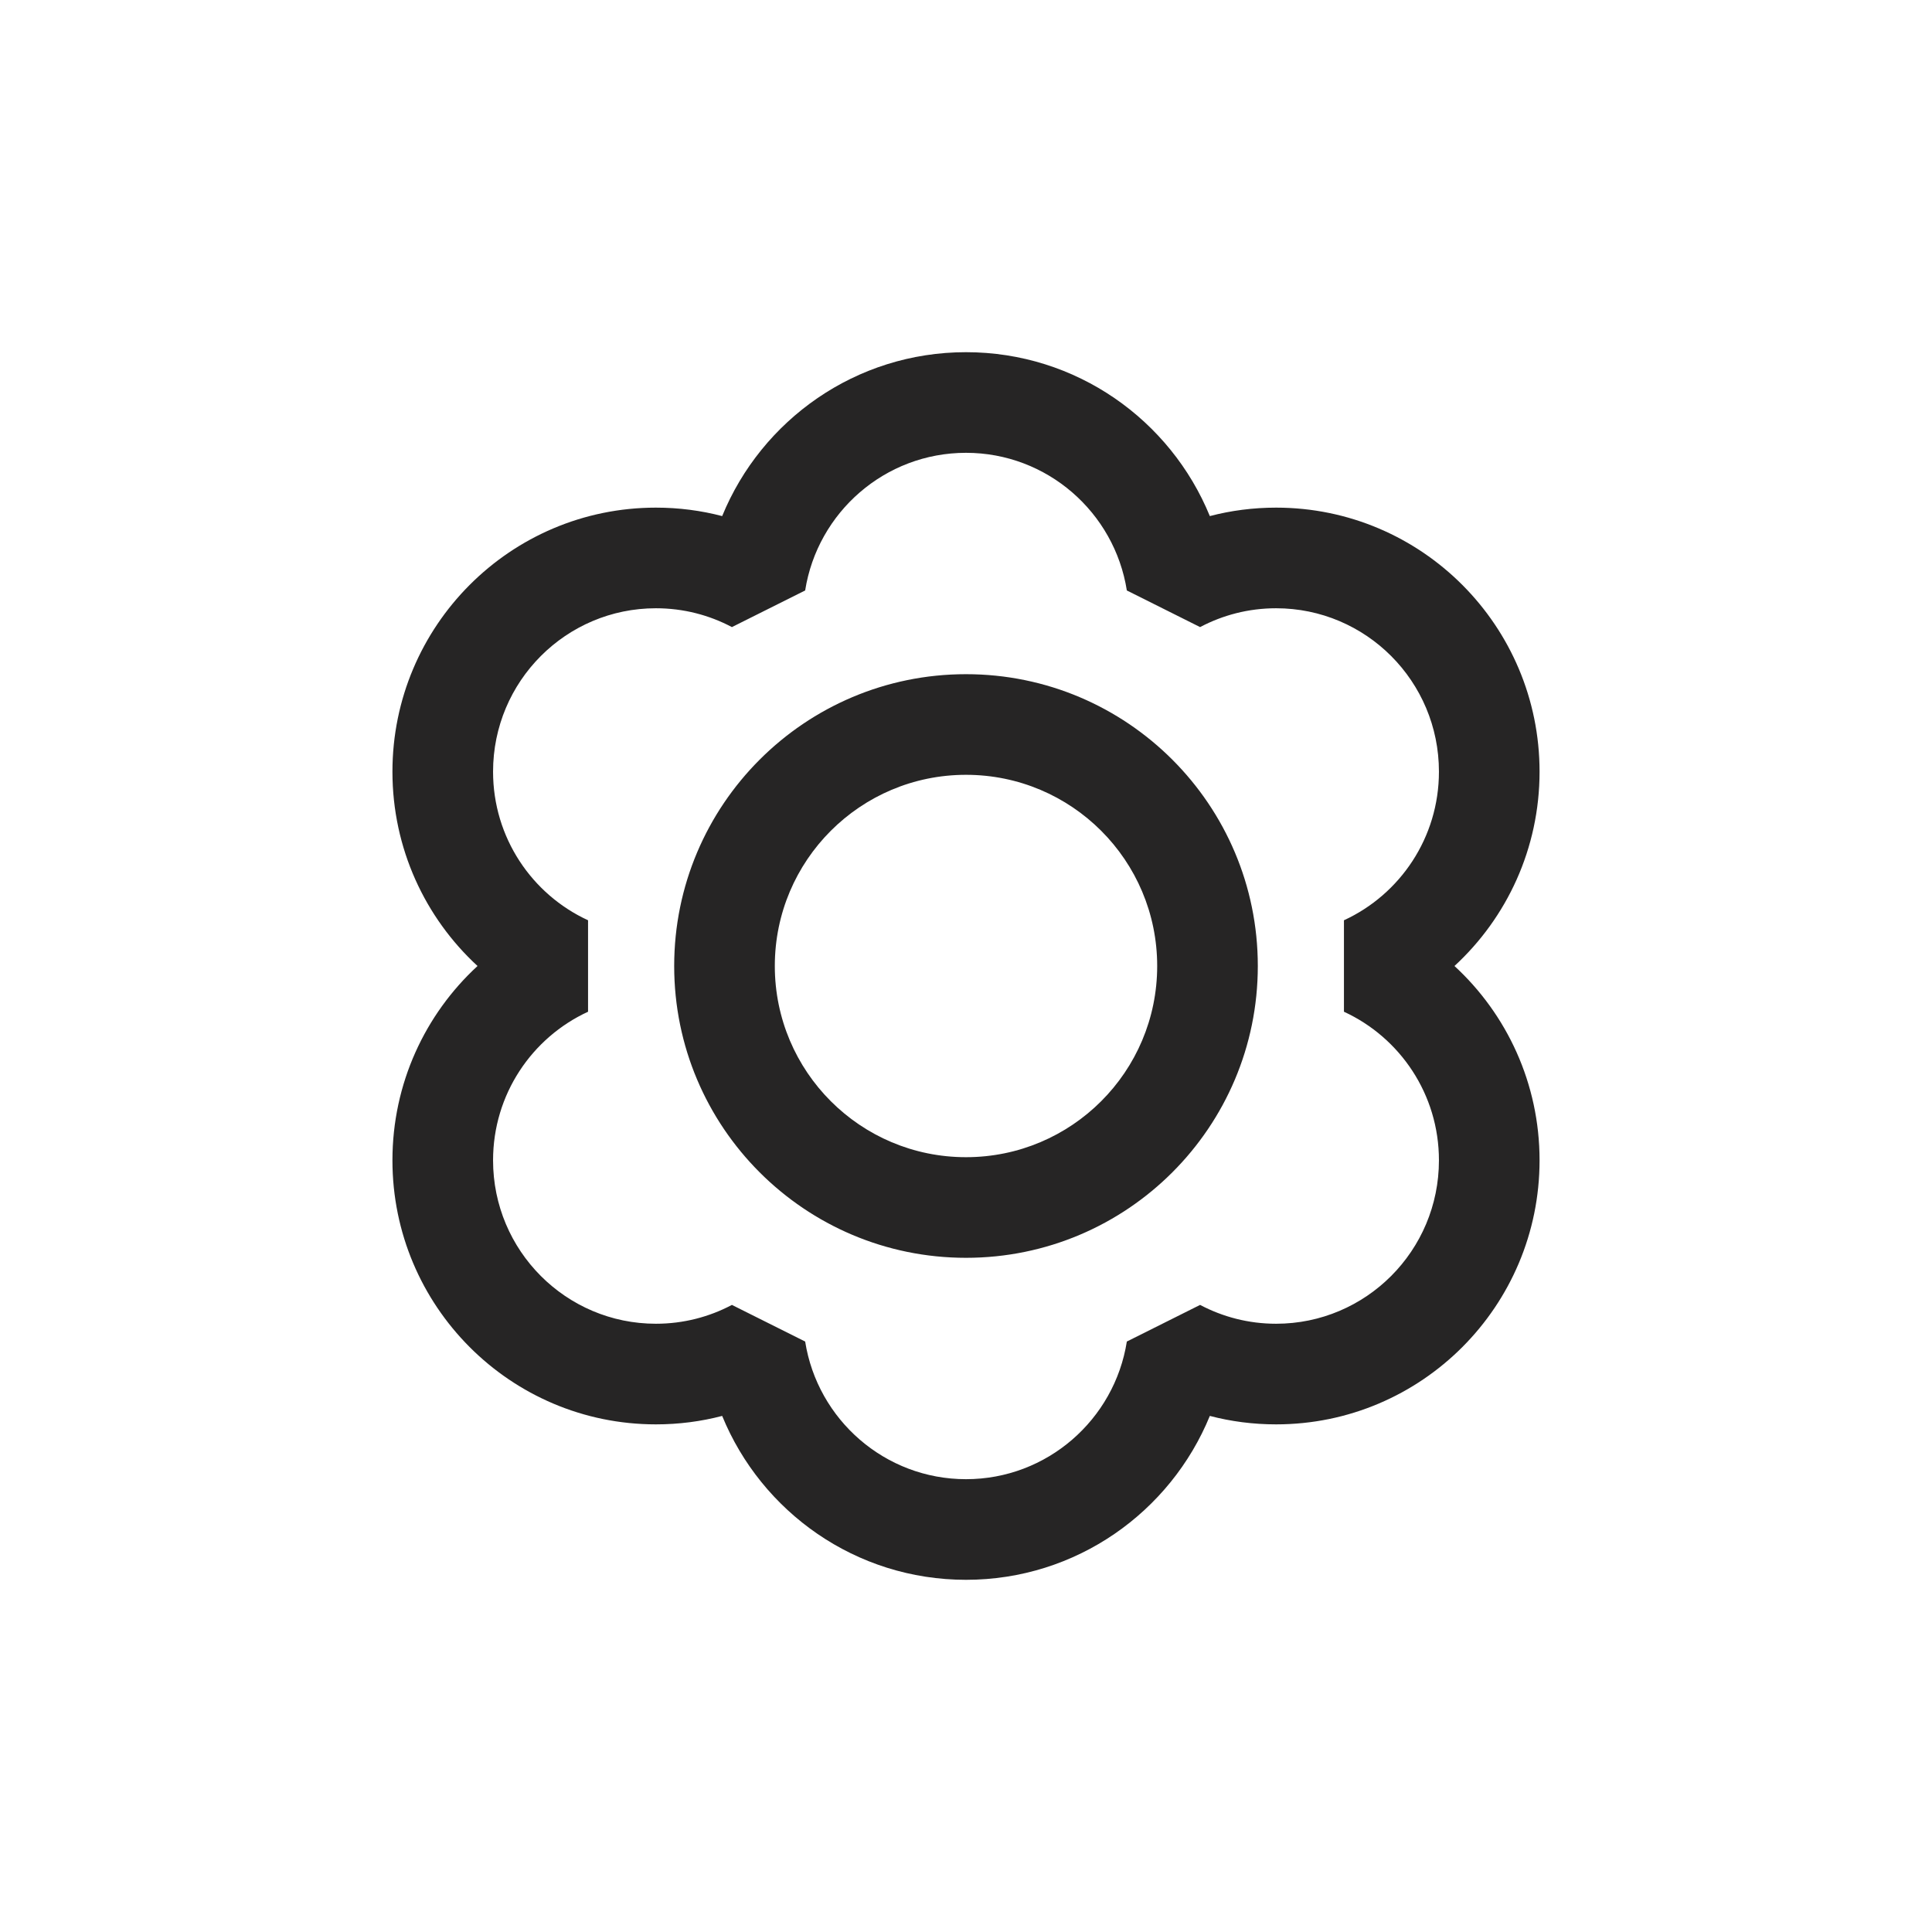 <svg width="24" height="24" viewBox="0 0 24 24" fill="none" xmlns="http://www.w3.org/2000/svg">
<path fill-rule="evenodd" clip-rule="evenodd" d="M8.148 16.444C7.032 16.444 6.125 15.537 6.125 14.414C6.125 13.595 6.608 12.889 7.305 12.568L7.305 11.432C6.608 11.111 6.125 10.405 6.125 9.586C6.125 8.463 7.032 7.556 8.148 7.556C8.49 7.556 8.811 7.641 9.092 7.79L10.002 7.335C10.155 6.365 10.993 5.625 12 5.625C13.007 5.625 13.845 6.365 13.998 7.335L14.908 7.79C15.19 7.641 15.51 7.556 15.852 7.556C16.968 7.556 17.875 8.463 17.875 9.586C17.875 10.405 17.392 11.111 16.695 11.432V12.568C17.392 12.889 17.875 13.595 17.875 14.414C17.875 15.537 16.968 16.444 15.852 16.444C15.51 16.444 15.19 16.359 14.908 16.21L13.998 16.665C13.845 17.635 13.007 18.375 12 18.375C10.993 18.375 10.155 17.635 10.002 16.665L9.092 16.21C8.811 16.359 8.49 16.444 8.148 16.444ZM4.875 14.414C4.875 16.224 6.339 17.694 8.148 17.694C8.432 17.694 8.708 17.658 8.971 17.589C9.46 18.783 10.631 19.625 12 19.625C13.369 19.625 14.54 18.783 15.029 17.589C15.292 17.658 15.568 17.694 15.852 17.694C17.661 17.694 19.125 16.224 19.125 14.414C19.125 13.459 18.718 12.599 18.068 12C18.718 11.401 19.125 10.541 19.125 9.586C19.125 7.776 17.661 6.306 15.852 6.306C15.568 6.306 15.292 6.342 15.029 6.411C14.54 5.217 13.369 4.375 12 4.375C10.631 4.375 9.46 5.217 8.971 6.411C8.708 6.342 8.432 6.306 8.148 6.306C6.339 6.306 4.875 7.776 4.875 9.586C4.875 10.541 5.282 11.401 5.932 12C5.282 12.599 4.875 13.459 4.875 14.414ZM9.625 12C9.625 10.688 10.688 9.625 12 9.625C13.312 9.625 14.375 10.688 14.375 12C14.375 13.312 13.312 14.375 12 14.375C10.688 14.375 9.625 13.312 9.625 12ZM12 8.375C9.998 8.375 8.375 9.998 8.375 12C8.375 14.002 9.998 15.625 12 15.625C14.002 15.625 15.625 14.002 15.625 12C15.625 9.998 14.002 8.375 12 8.375Z" fill="#262525"/>
</svg>
